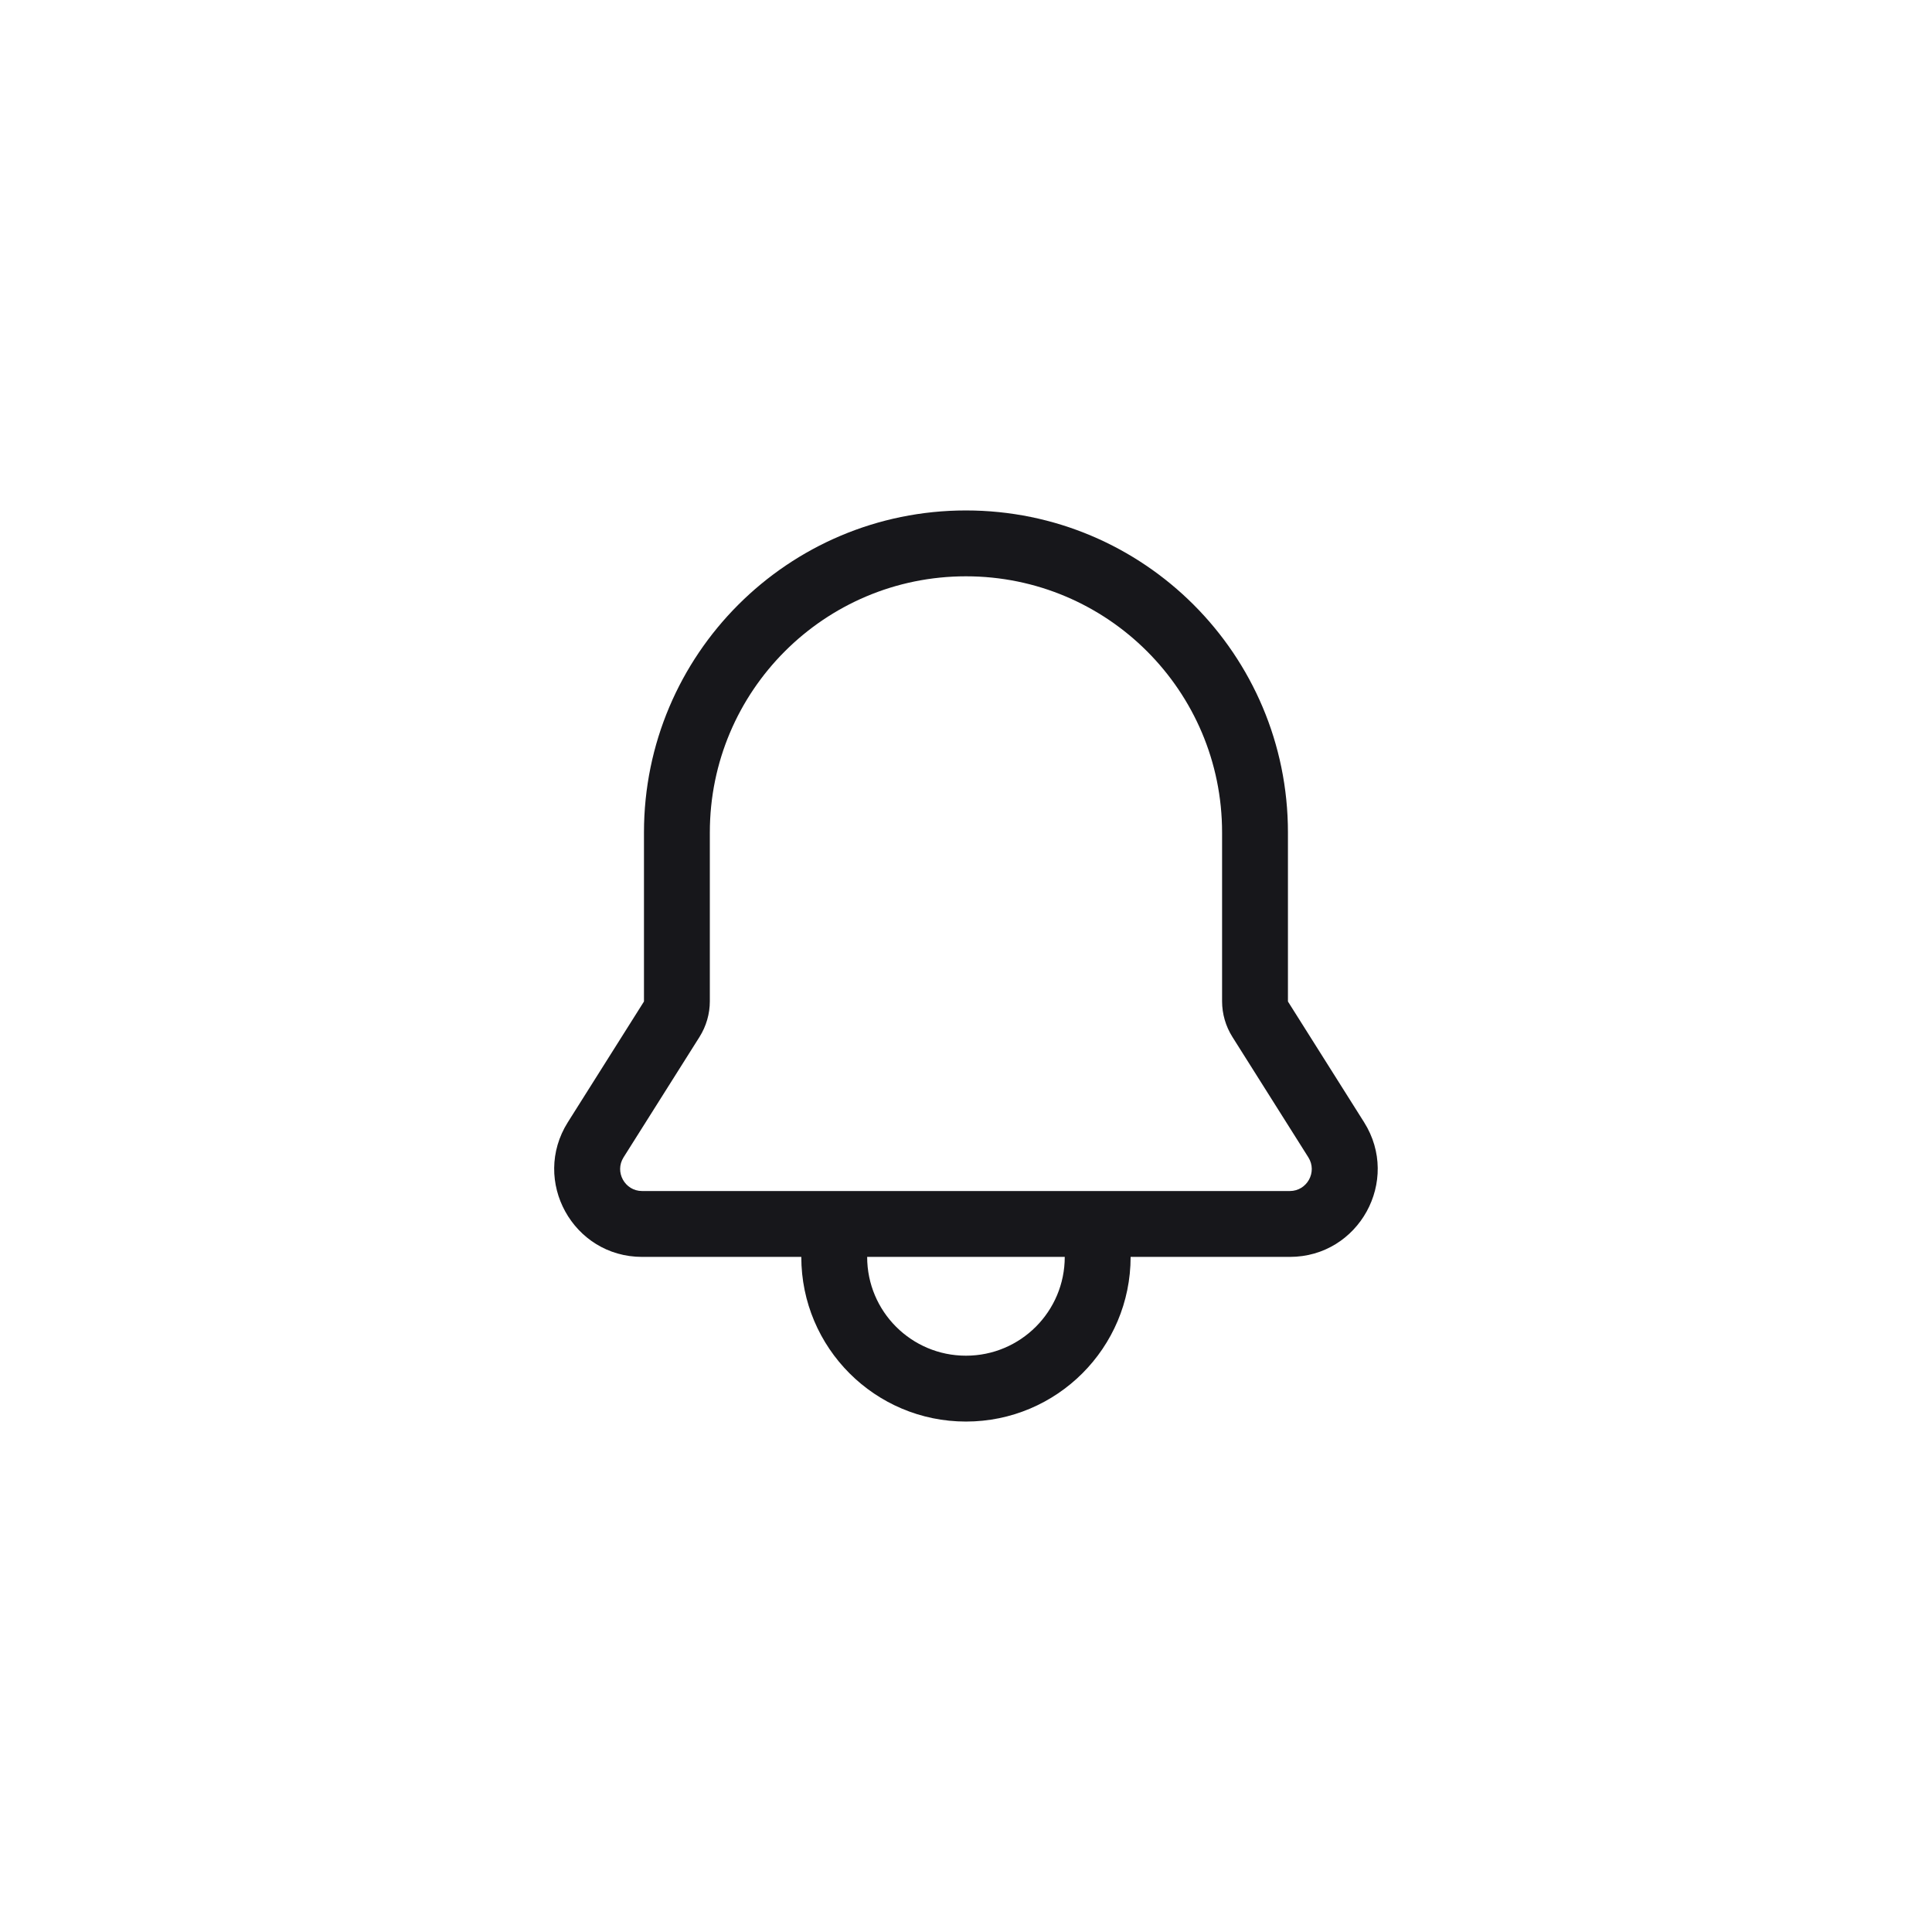 <svg width="44" height="44" viewBox="0 0 44 44" fill="none" xmlns="http://www.w3.org/2000/svg">
<path fill-rule="evenodd" clip-rule="evenodd" d="M14.201 26.358L15.931 23.615C16.084 23.372 16.166 23.09 16.166 22.803V18.958C16.166 15.737 18.777 13.125 21.999 13.125C25.221 13.125 27.832 15.737 27.832 18.958V22.803C27.832 23.09 27.914 23.372 28.067 23.615L29.797 26.358C30.007 26.691 29.767 27.125 29.374 27.125H14.624C14.231 27.125 13.991 26.691 14.201 26.358ZM14.666 18.958C14.666 14.908 17.949 11.625 21.999 11.625C26.049 11.625 29.332 14.908 29.332 18.958V22.803C29.332 22.807 29.334 22.811 29.336 22.815L31.066 25.558C31.905 26.89 30.948 28.625 29.374 28.625H25.749C25.749 30.696 24.07 32.375 21.999 32.375C19.928 32.375 18.249 30.696 18.249 28.625H14.624C13.05 28.625 12.093 26.89 12.932 25.558L14.662 22.815C14.665 22.811 14.666 22.807 14.666 22.803V18.958ZM19.749 28.625C19.749 29.868 20.756 30.875 21.999 30.875C23.242 30.875 24.249 29.868 24.249 28.625H19.749Z" fill="#17171B"/>
</svg>
